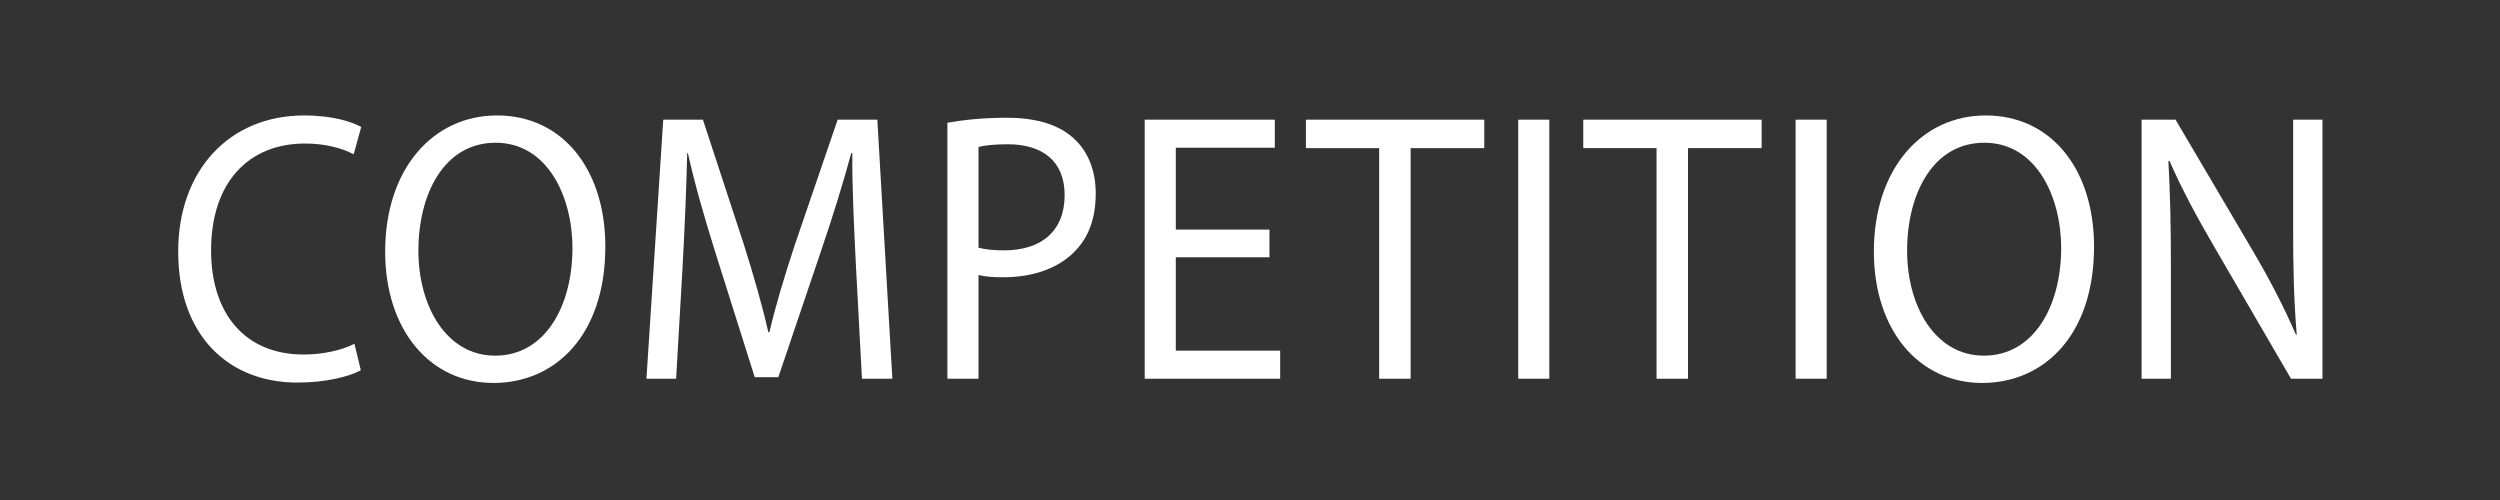 <?xml version="1.0" encoding="utf-8"?>
<!-- Generator: Adobe Illustrator 16.0.0, SVG Export Plug-In . SVG Version: 6.00 Build 0)  -->
<!DOCTYPE svg PUBLIC "-//W3C//DTD SVG 1.1//EN" "http://www.w3.org/Graphics/SVG/1.1/DTD/svg11.dtd">
<svg version="1.1" id="圖層_1" xmlns:x="http://ns.adobe.com/Extensibility/1.0/" xmlns:i="http://ns.adobe.com/AdobeIllustrator/10.0/" xmlns:graph="http://ns.adobe.com/Graphs/1.0/"
	 xmlns="http://www.w3.org/2000/svg" xmlns:xlink="http://www.w3.org/1999/xlink" xmlns:a="http://ns.adobe.com/AdobeSVGViewerExtensions/3.0/"
	 x="0px" y="0px" width="708.662px" height="141.732px" viewBox="0 0 708.662 141.732" enable-background="new 0 0 708.662 141.732"
	 xml:space="preserve">
<rect x="0" y="0" width="708.662" height="141.732" fill="#333333" stroke="none"/>
<g>
	<path fill="#FFFFFF" d="M102.287,104.958c-3.242,1.743-9.727,3.486-18.034,3.486c-19.251,0-33.739-13.074-33.739-37.151
		c0-22.988,14.488-38.567,35.664-38.567c8.511,0,13.881,1.961,16.211,3.269l-2.128,7.735c-3.343-1.743-8.105-3.051-13.779-3.051
		c-16.008,0-26.646,11.004-26.646,30.287c0,17.977,9.625,29.525,26.241,29.525c5.37,0,10.841-1.198,14.388-3.051L102.287,104.958z"
		/>
	<path fill="#FFFFFF" d="M171.59,69.876c0,25.275-14.286,38.676-31.712,38.676c-18.035,0-30.7-15.034-30.7-37.26
		c0-23.315,13.475-38.567,31.712-38.567C159.533,32.725,171.59,48.086,171.59,69.876z M118.6,71.075
		c0,15.688,7.903,29.743,21.784,29.743c13.982,0,21.885-13.837,21.885-30.506c0-14.599-7.092-29.852-21.784-29.852
		C125.895,40.46,118.6,54.95,118.6,71.075z"/>
	<path fill="#FFFFFF" d="M242.616,75.106c-0.507-10.241-1.114-22.553-1.013-31.704h-0.304c-2.33,8.607-5.167,17.759-8.612,27.891
		l-12.057,35.626h-6.687l-11.044-34.972c-3.242-10.35-5.978-19.829-7.903-28.544h-0.203c-0.203,9.151-0.709,21.463-1.317,32.467
		l-1.823,31.485h-8.41l4.762-73.431h11.246l11.651,35.517c2.837,9.042,5.167,17.105,6.89,24.731h0.304
		c1.722-7.408,4.154-15.471,7.194-24.731l12.158-35.517h11.246l4.255,73.431h-8.612L242.616,75.106z"/>
	<path fill="#FFFFFF" d="M268.555,34.795c4.255-0.763,9.828-1.417,16.92-1.417c8.713,0,15.096,2.179,19.149,6.102
		c3.749,3.486,5.978,8.824,5.978,15.361c0,6.646-1.824,11.875-5.269,15.688c-4.661,5.339-12.26,8.063-20.872,8.063
		c-2.634,0-5.065-0.109-7.092-0.654v29.416h-8.815V34.795z M277.37,70.203c1.925,0.544,4.356,0.762,7.295,0.762
		c10.638,0,17.123-5.556,17.123-15.688c0-9.696-6.383-14.381-16.11-14.381c-3.85,0-6.788,0.327-8.308,0.763V70.203z"/>
	<path fill="#FFFFFF" d="M359.844,72.927h-26.546v26.474h29.585v7.953h-38.399V33.923h36.88v7.953h-28.065v23.206h26.546V72.927z"/>
	<path fill="#FFFFFF" d="M390.949,41.986h-20.771v-8.063h50.559v8.063h-20.872v65.368h-8.916V41.986z"/>
	<path fill="#FFFFFF" d="M439.177,33.923v73.431h-8.814V33.923H439.177z"/>
	<path fill="#FFFFFF" d="M469.574,41.986h-20.771v-8.063h50.559v8.063H478.49v65.368h-8.916V41.986z"/>
	<path fill="#FFFFFF" d="M517.802,33.923v73.431h-8.814V33.923H517.802z"/>
	<path fill="#FFFFFF" d="M593.589,69.876c0,25.275-14.286,38.676-31.713,38.676c-18.034,0-30.699-15.034-30.699-37.26
		c0-23.315,13.476-38.567,31.713-38.567C581.533,32.725,593.589,48.086,593.589,69.876z M540.6,71.075
		c0,15.688,7.902,29.743,21.783,29.743c13.982,0,21.885-13.837,21.885-30.506c0-14.599-7.092-29.852-21.783-29.852
		C547.895,40.46,540.6,54.95,540.6,71.075z"/>
	<path fill="#FFFFFF" d="M607.067,107.354V33.923h9.625l21.885,37.151c5.065,8.606,9.018,16.342,12.26,23.859l0.202-0.108
		c-0.811-9.806-1.013-18.739-1.013-30.179V33.923h8.308v73.431h-8.916l-21.683-37.26c-4.762-8.171-9.32-16.561-12.766-24.514
		l-0.304,0.109c0.507,9.26,0.709,18.085,0.709,30.287v31.377H607.067z"/>
</g>
</svg>
